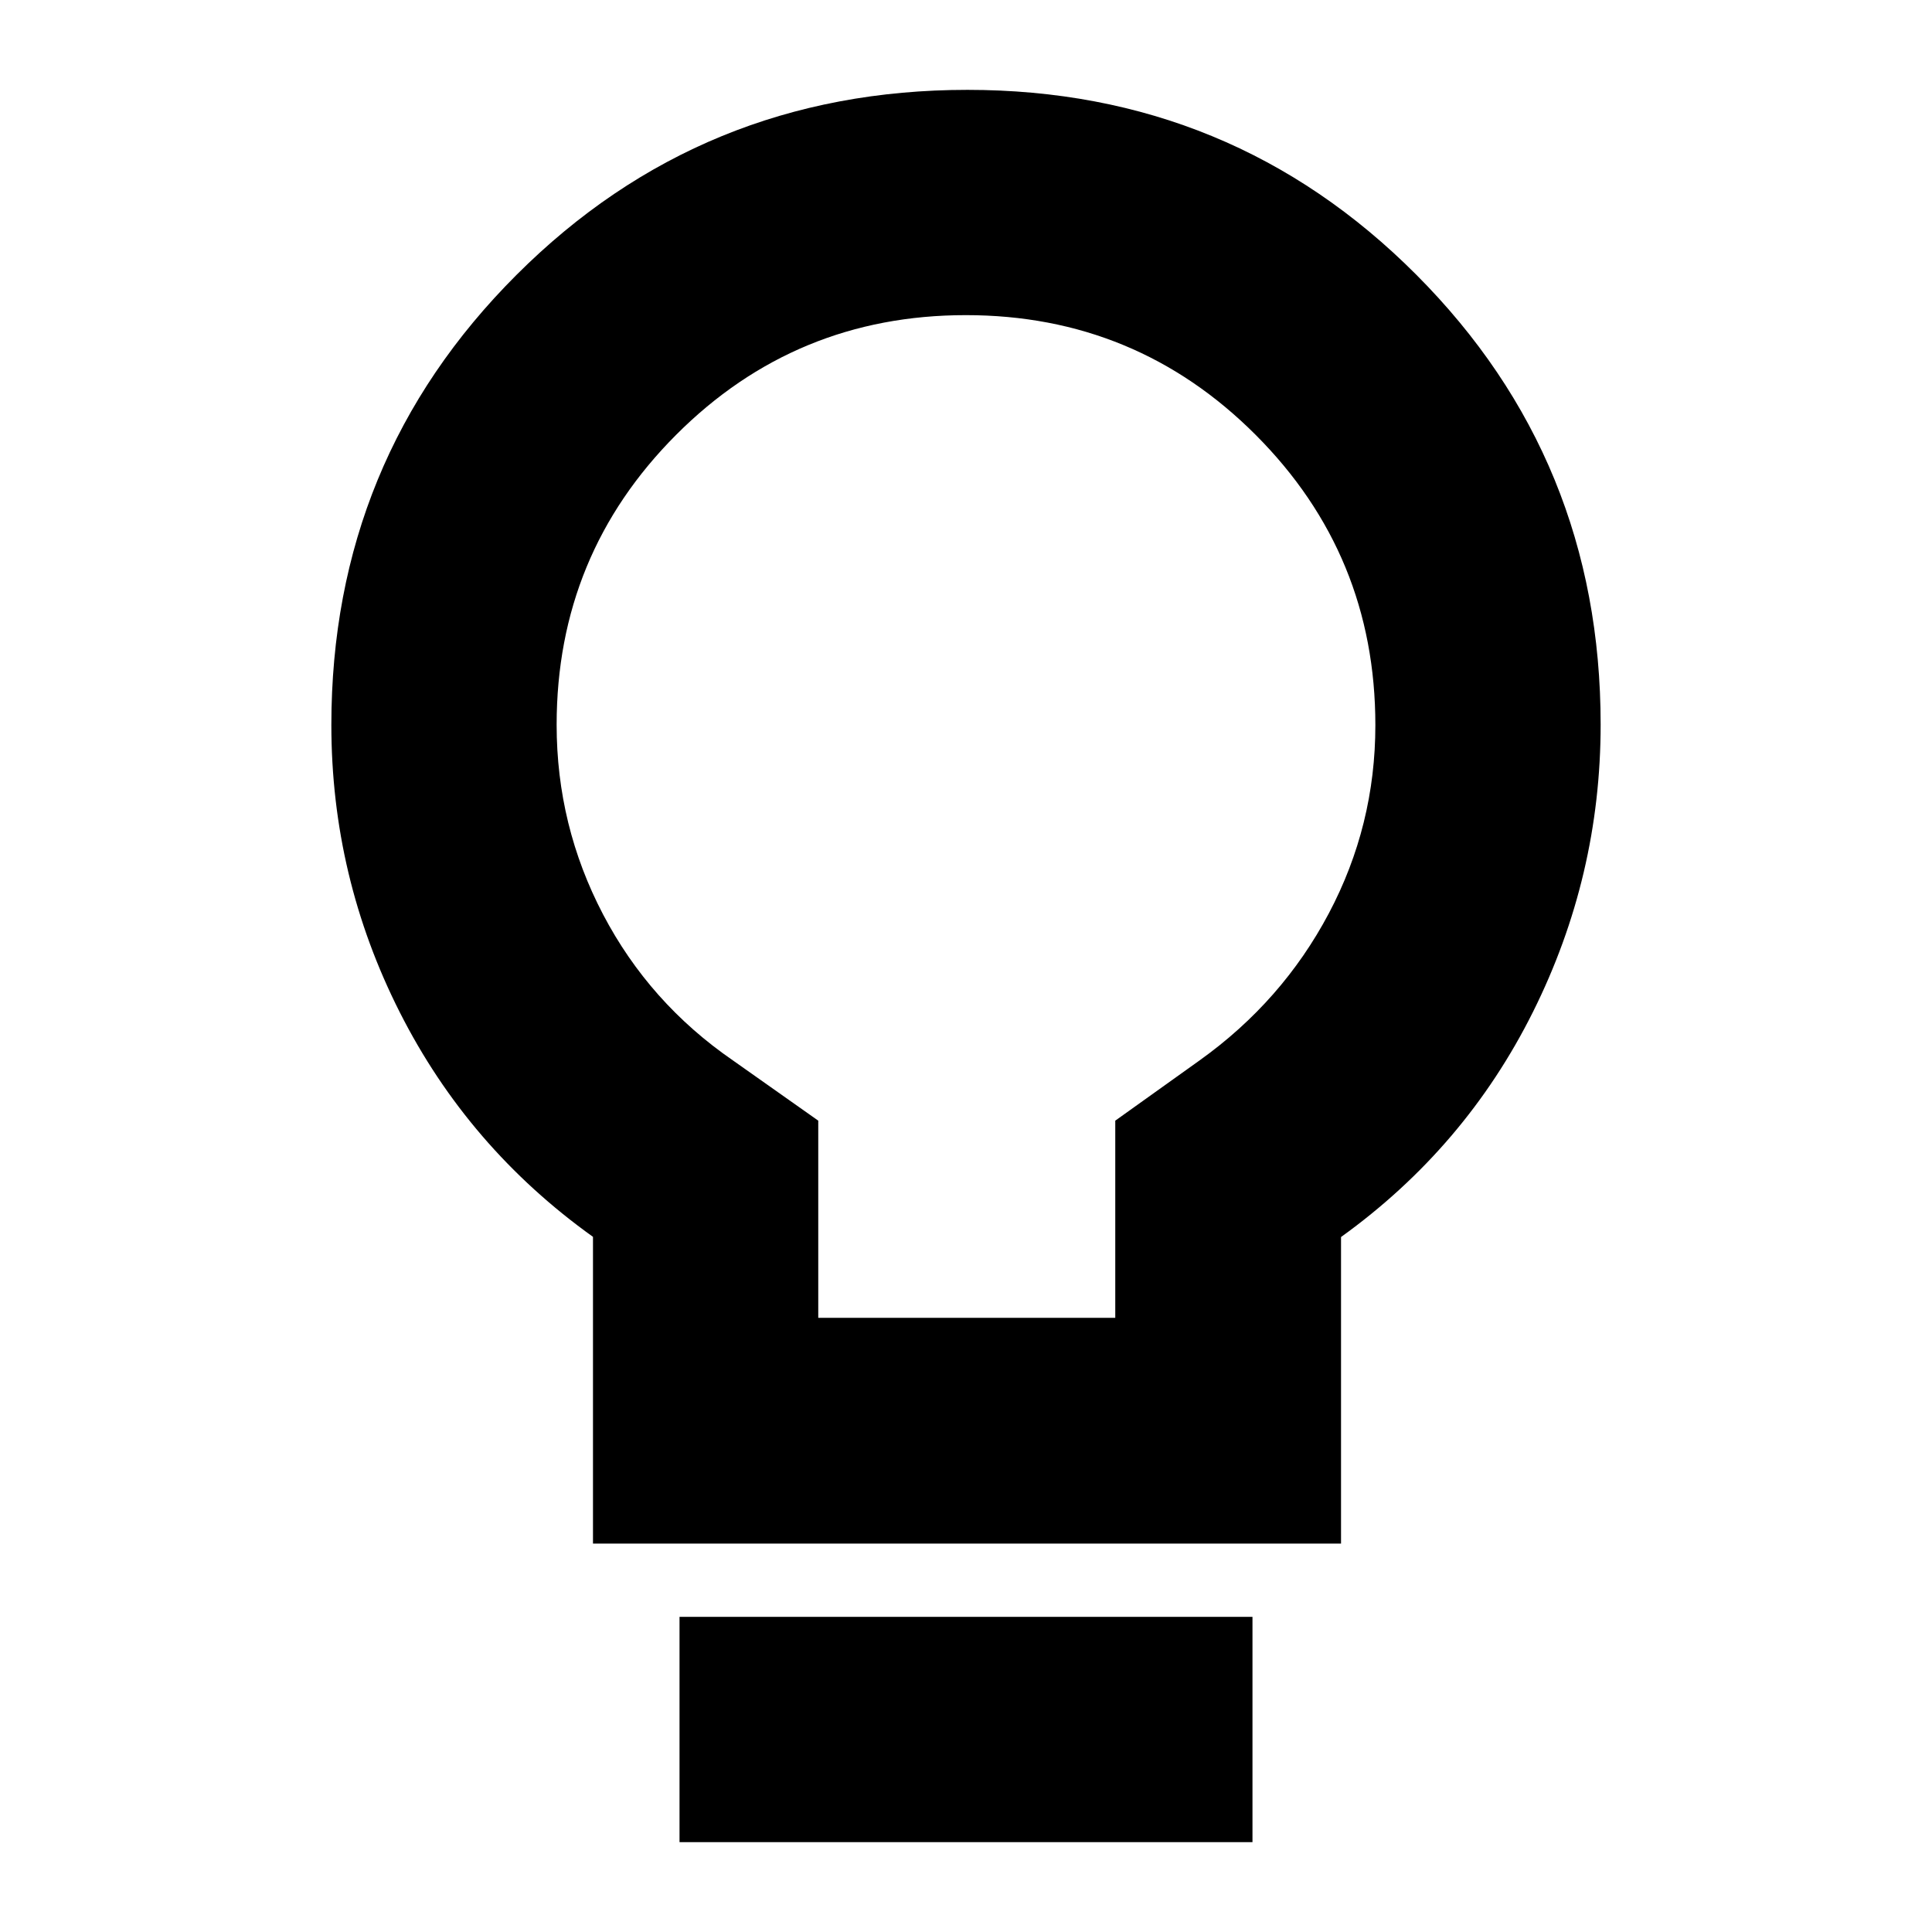 <svg xmlns="http://www.w3.org/2000/svg" height="24" viewBox="0 -960 960 960" width="24"><path d="M294.65-193v-152.42q-62-44.38-96-111.58-34-67.19-34-142.76 0-131.72 92-223.65 92-91.94 224.08-91.94 131.43 0 223.03 91.87 91.59 91.86 91.59 223.48 0 75.43-33.62 142.81-33.62 67.39-95.38 111.86V-193h-371.7Zm111.94-112.17h147.58v-97.98l41.92-29.96q41.05-29.36 64.19-73.03 23.13-43.68 23.13-93.52 0-84.68-59.44-144.21-59.44-59.54-144.04-59.54t-143.97 59.48q-59.37 59.49-59.37 144.1 0 50.11 23.04 94.14 23.04 44.02 64.52 72.58l42.44 29.96v97.98ZM337.65-44.65v-111.94h284.7v111.94h-284.7ZM480-600Z"/></svg>